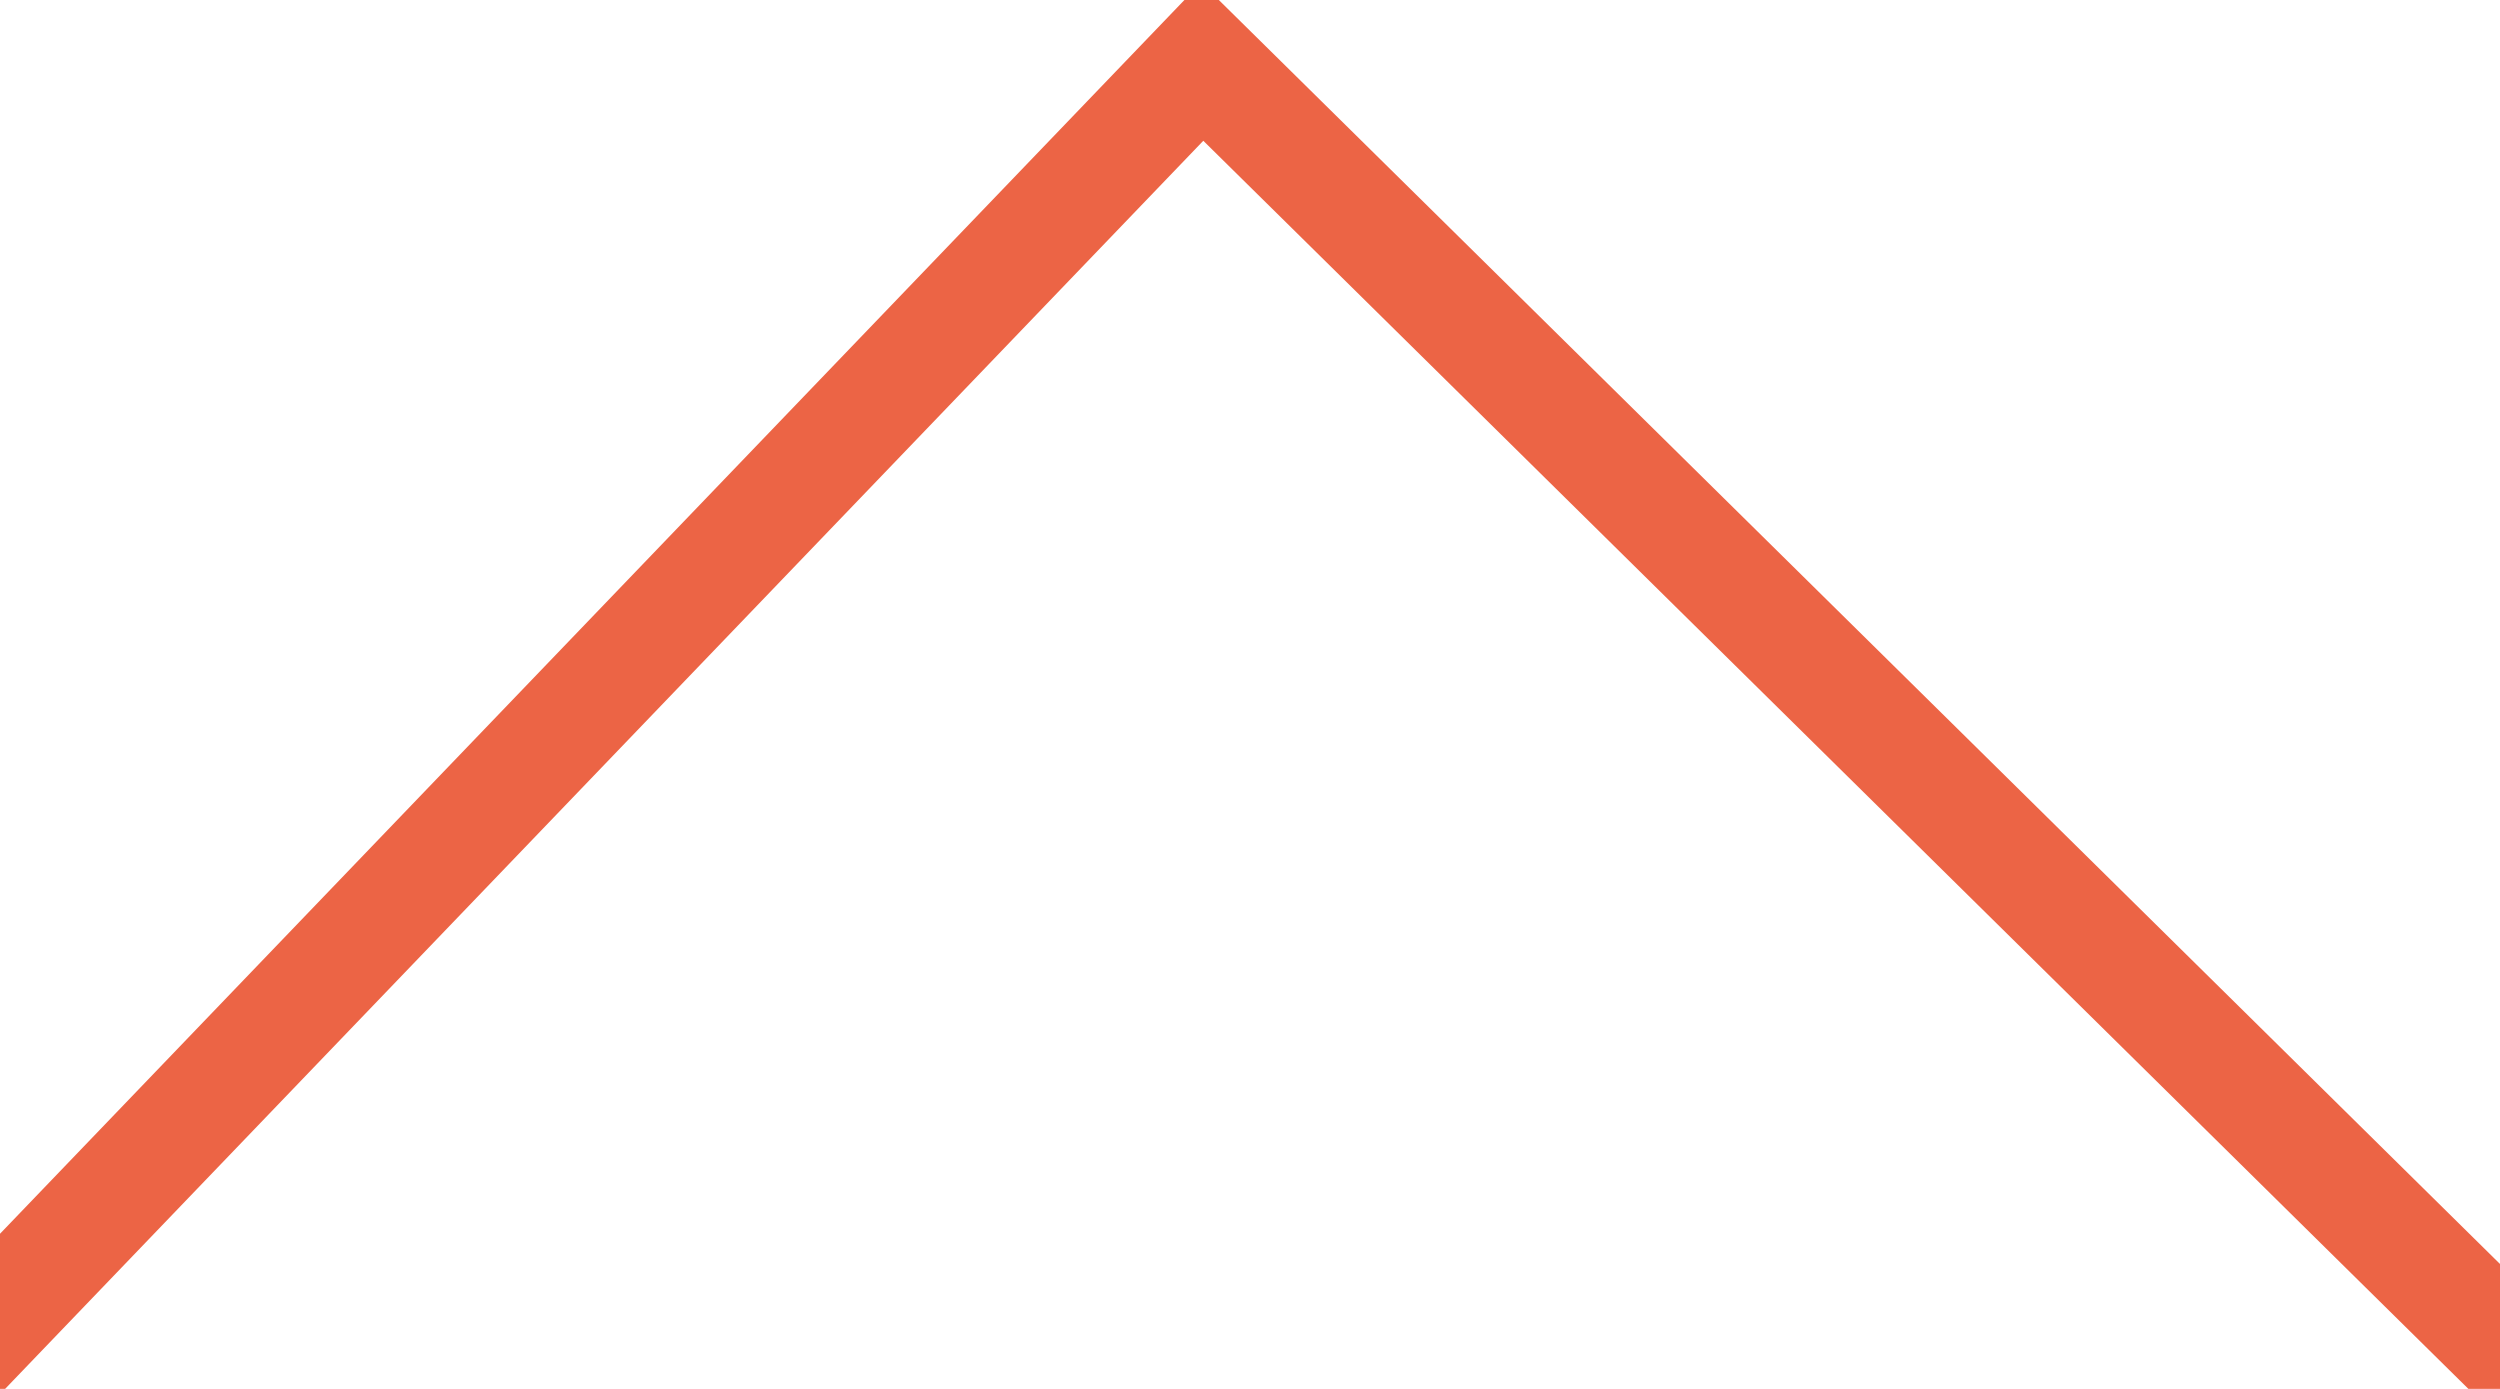 <svg id="Layer_1" data-name="Layer 1" xmlns="http://www.w3.org/2000/svg" viewBox="0 0 90 50"><defs><style>.cls-1{fill:none;stroke:#ec6445;stroke-miterlimit:10;stroke-width:4px;}</style></defs><title>upp</title><polyline class="cls-1" points="91.72 50.01 43.28 2.22 -4.72 52.22"/></svg>
